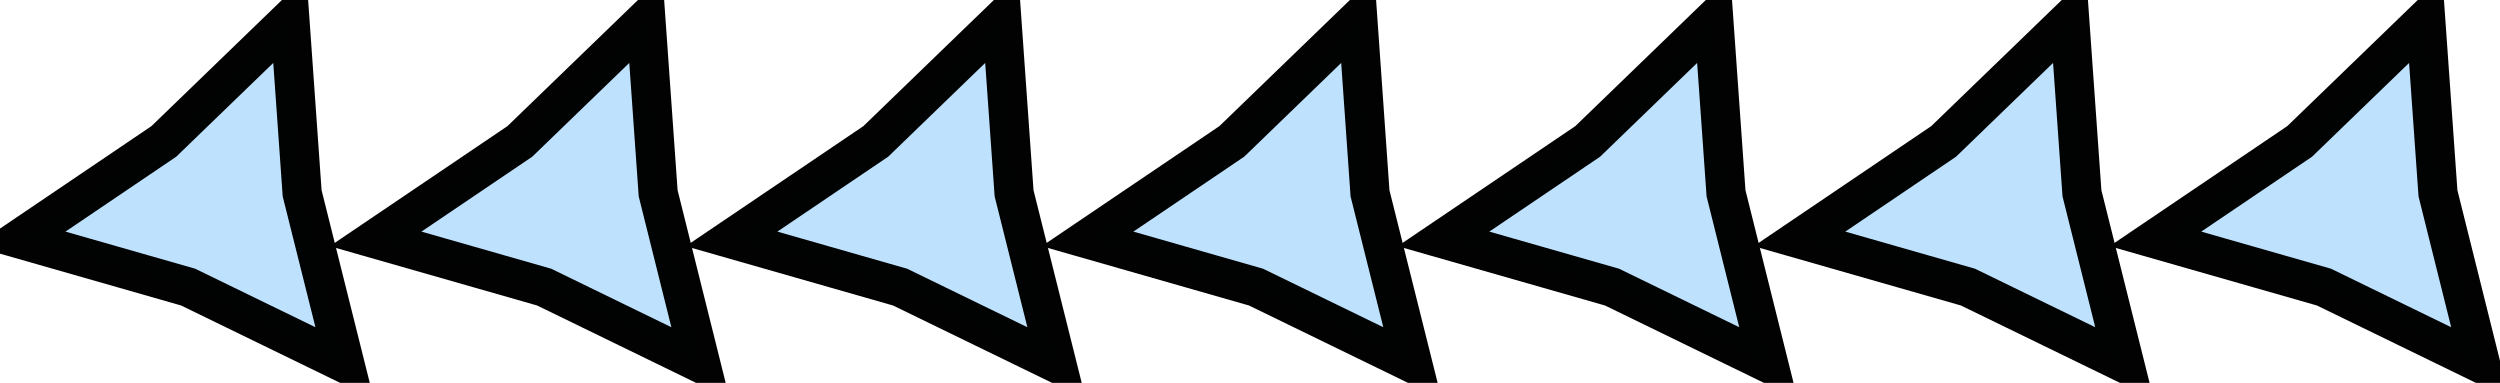 <?xml version="1.0" encoding="UTF-8" standalone="no"?>
<!-- Created with Inkscape (http://www.inkscape.org/) -->

<svg
   xmlns:dc="http://purl.org/dc/elements/1.1/"
   xmlns:cc="http://creativecommons.org/ns#"
   xmlns:rdf="http://www.w3.org/1999/02/22-rdf-syntax-ns#"
   xmlns:svg="http://www.w3.org/2000/svg"
   xmlns="http://www.w3.org/2000/svg"
   xmlns:sodipodi="http://sodipodi.sourceforge.net/DTD/sodipodi-0.dtd"
   xmlns:inkscape="http://www.inkscape.org/namespaces/inkscape"
   width="27.281"
   height="4.178"
   id="svg3074"
   version="1.1"
   inkscape:version="0.48.4 r9939"
   sodipodi:docname="新規ドキュメント 3">
  <defs
     id="defs3076" />
  <sodipodi:namedview
     id="base"
     pagecolor="#ffffff"
     bordercolor="#666666"
     borderopacity="1.0"
     inkscape:pageopacity="0.0"
     inkscape:pageshadow="2"
     inkscape:zoom="7.9195959"
     inkscape:cx="21.636636"
     inkscape:cy="-4.1835889"
     inkscape:document-units="px"
     inkscape:current-layer="layer1"
     showgrid="false"
     fit-margin-top="0"
     fit-margin-left="0"
     fit-margin-right="0"
     fit-margin-bottom="0"
     inkscape:window-width="1024"
     inkscape:window-height="691"
     inkscape:window-x="0"
     inkscape:window-y="25"
     inkscape:window-maximized="1" />
  <g
     inkscape:label="レイヤー 1"
     inkscape:groupmode="layer"
     id="layer1"
     transform="translate(-257.986,-218.286)">
    <path
       d="M 261.283,220.395 261.747,222.25 260.039,221.419 258.201,220.893 259.774,219.829 261.149,218.5 z"
       id="path3118-3-0-0-1"
       style="opacity:0.99;fill:#b3defd;fill-opacity:0.861;stroke:#000000;stroke-width:0.428;stroke-miterlimit:4;stroke-dasharray:none"
       inkscape:connector-curvature="0" />
    <path
       d="M 265.168,220.395 265.631,222.25 263.924,221.419 262.085,220.893 263.659,219.829 265.034,218.5 z"
       id="path3118-3-0-0-1-2"
       style="opacity:0.99;fill:#b3defd;fill-opacity:0.861;stroke:#000000;stroke-width:0.428;stroke-miterlimit:4;stroke-dasharray:none"
       inkscape:connector-curvature="0" />
    <path
       d="M 269.052,220.395 269.516,222.25 267.808,221.419 265.969,220.893 267.543,219.829 268.918,218.5 z"
       id="path3118-3-0-0-1-0"
       style="opacity:0.99;fill:#b3defd;fill-opacity:0.861;stroke:#000000;stroke-width:0.428;stroke-miterlimit:4;stroke-dasharray:none"
       inkscape:connector-curvature="0" />
    <path
       d="M 272.936,220.395 273.4,222.25 271.692,221.419 269.854,220.893 271.428,219.829 272.803,218.5 z"
       id="path3118-3-0-0-1-6"
       style="opacity:0.99;fill:#b3defd;fill-opacity:0.861;stroke:#000000;stroke-width:0.428;stroke-miterlimit:4;stroke-dasharray:none"
       inkscape:connector-curvature="0" />
    <path
       d="M 276.821,220.395 277.284,222.25 275.577,221.419 273.738,220.893 275.312,219.829 276.687,218.5 z"
       id="path3118-3-0-0-1-8"
       style="opacity:0.99;fill:#b3defd;fill-opacity:0.861;stroke:#000000;stroke-width:0.428;stroke-miterlimit:4;stroke-dasharray:none"
       inkscape:connector-curvature="0" />
    <path
       d="M 280.705,220.395 281.169,222.25 279.461,221.419 277.623,220.893 279.196,219.829 280.571,218.5 z"
       id="path3118-3-0-0-1-82"
       style="opacity:0.99;fill:#b3defd;fill-opacity:0.861;stroke:#000000;stroke-width:0.428;stroke-miterlimit:4;stroke-dasharray:none"
       inkscape:connector-curvature="0" />
    <path
       d="M 284.59,220.395 285.053,222.25 283.346,221.419 281.507,220.893 283.081,219.829 284.456,218.5 z"
       id="path3118-3-0-0-1-23"
       style="opacity:0.99;fill:#b3defd;fill-opacity:0.861;stroke:#000000;stroke-width:0.428;stroke-miterlimit:4;stroke-dasharray:none"
       inkscape:connector-curvature="0" />
  </g>
</svg>
